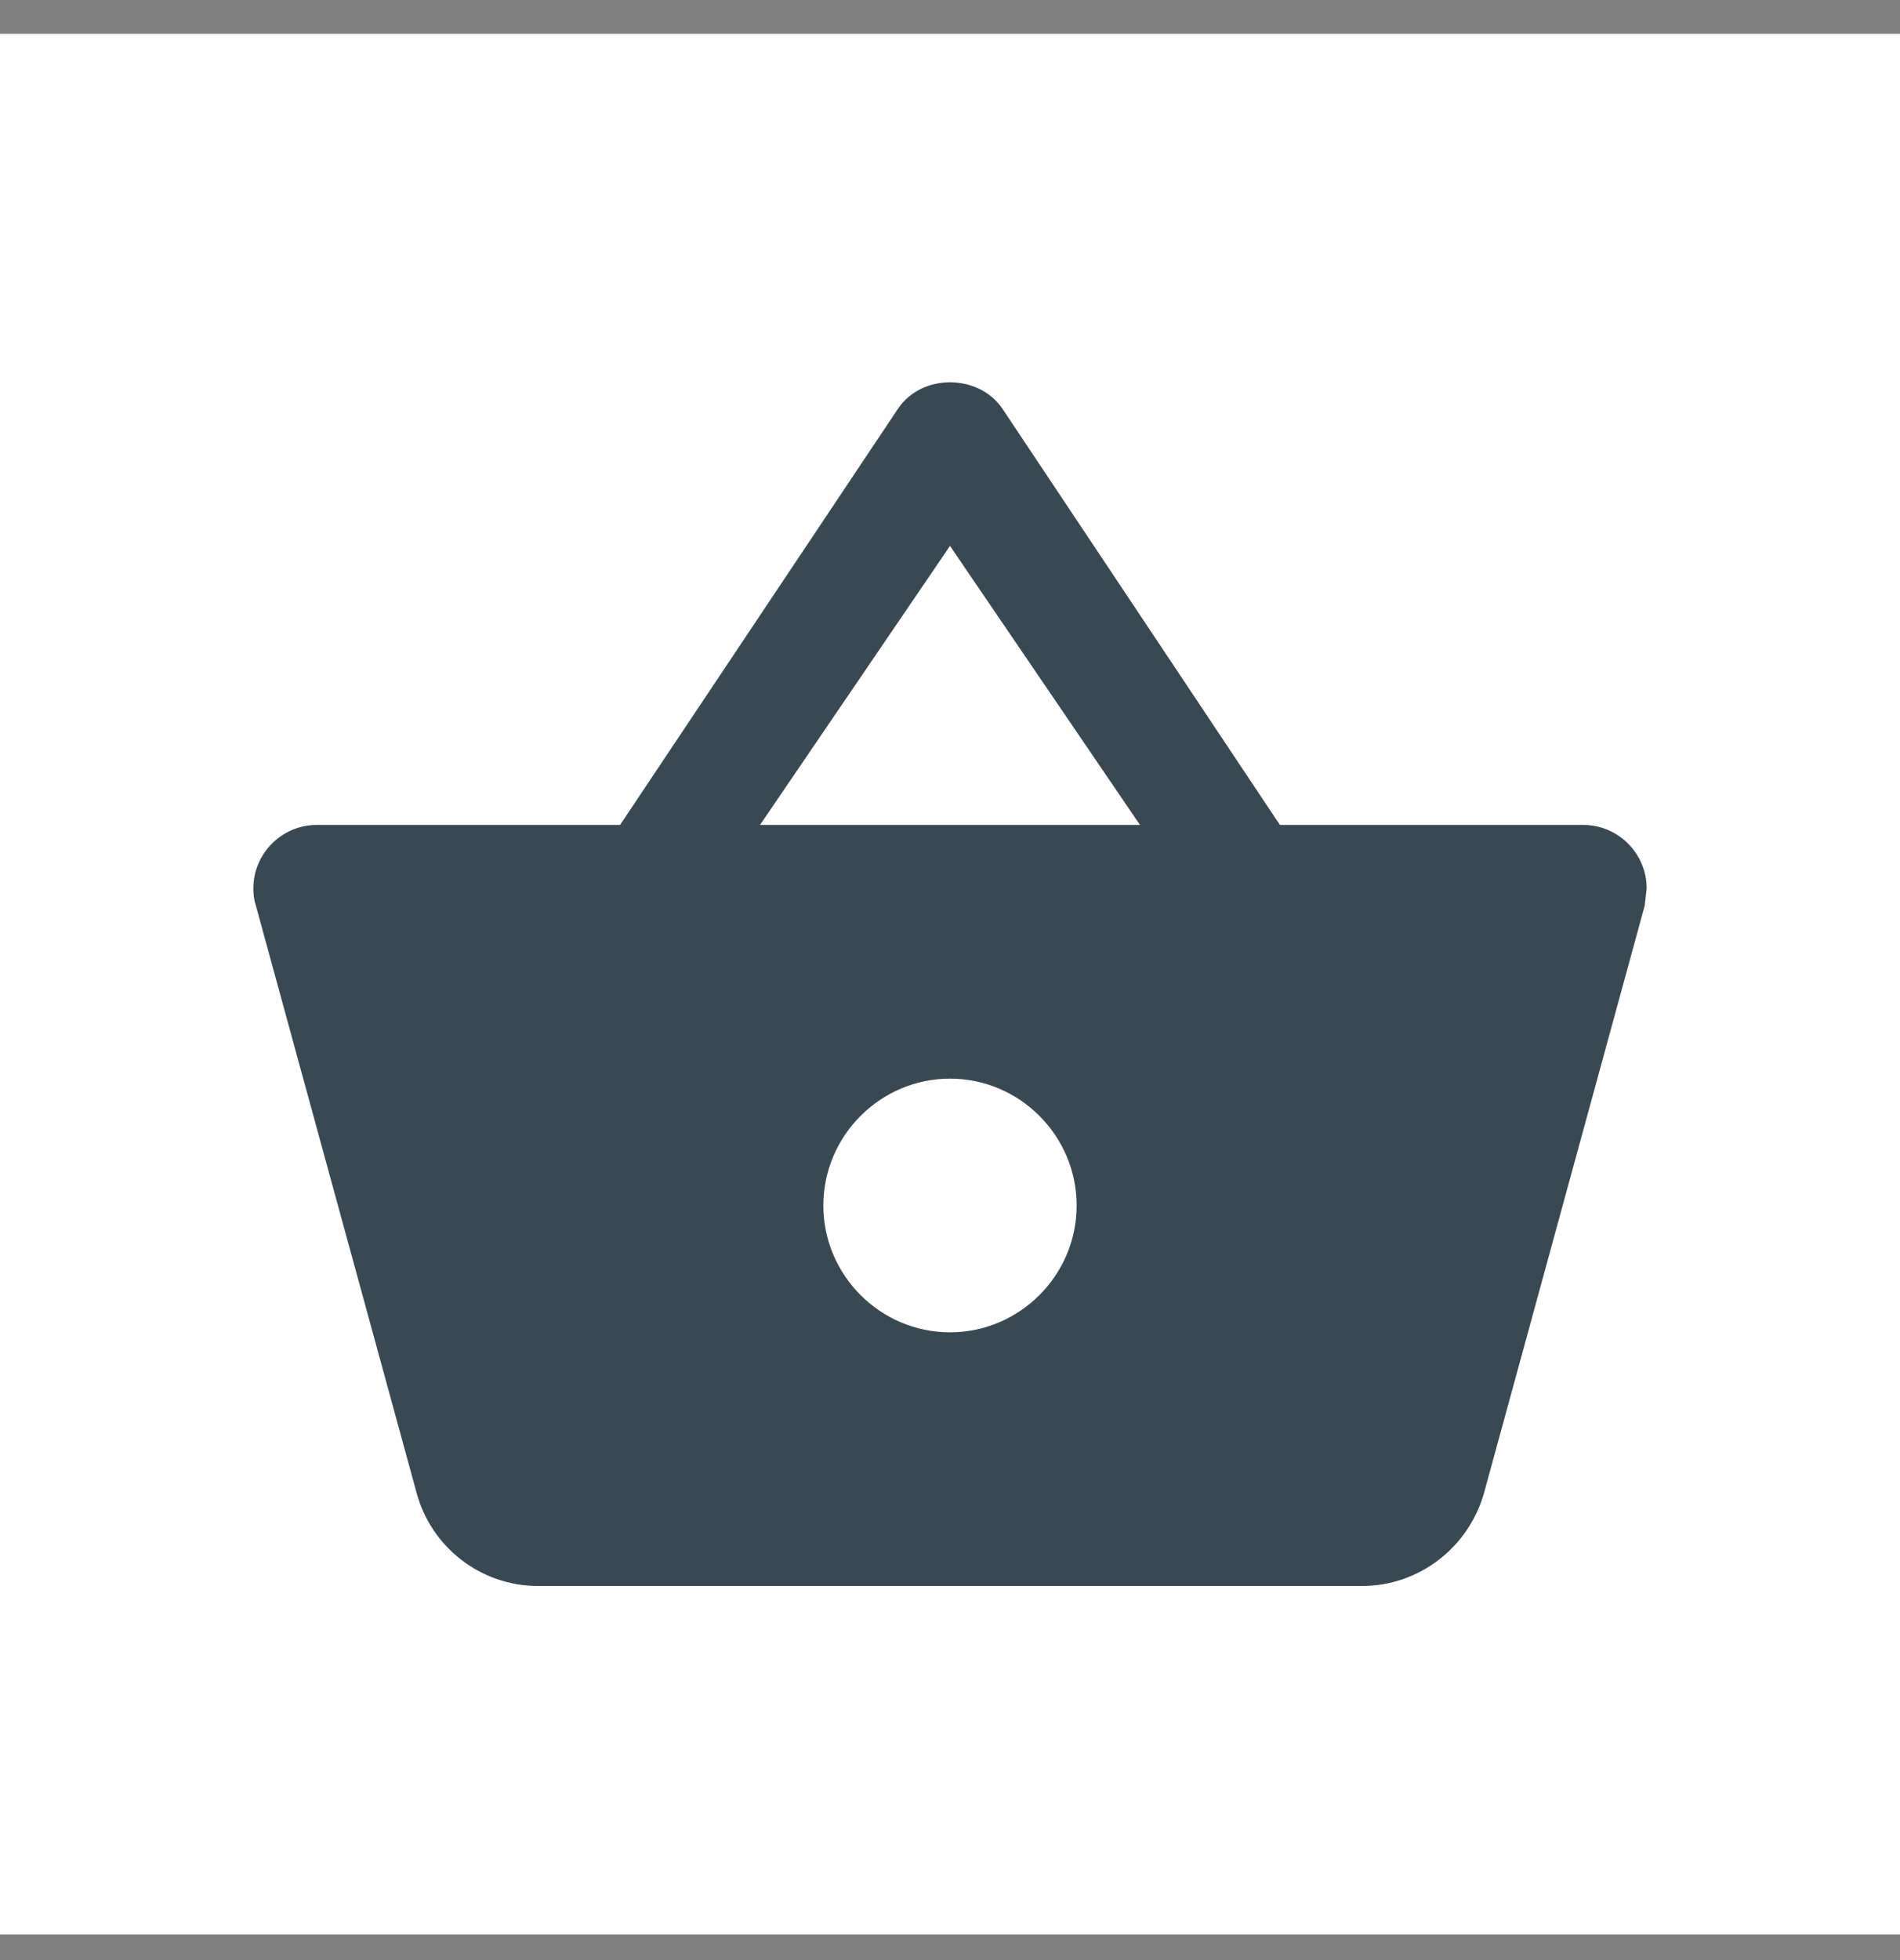 <svg width="32" height="33" viewBox="0 0 32 33" fill="none" xmlns="http://www.w3.org/2000/svg">
<rect x="0" y="0" width="32" height="33" fill="#808080" stroke="none"/>
<rect width="32" height="32" transform="translate(0 0.569)" fill="white"/>
<path d="M21.557 13.889L16.885 6.884C16.683 6.585 16.341 6.436 16 6.436C15.659 6.436 15.317 6.585 15.115 6.895L10.443 13.889H5.333C4.747 13.889 4.267 14.369 4.267 14.957C4.267 15.053 4.277 15.149 4.309 15.245L7.019 25.143C7.264 26.04 8.085 26.702 9.067 26.702H22.933C23.915 26.702 24.736 26.04 24.992 25.143L27.701 15.245L27.733 14.957C27.733 14.369 27.253 13.889 26.667 13.889H21.557ZM12.8 13.889L16 9.191L19.2 13.889H12.8ZM16 22.431C14.827 22.431 13.867 21.47 13.867 20.296C13.867 19.121 14.827 18.16 16 18.16C17.173 18.16 18.133 19.121 18.133 20.296C18.133 21.47 17.173 22.431 16 22.431Z" fill="#394953"/>
</svg>
